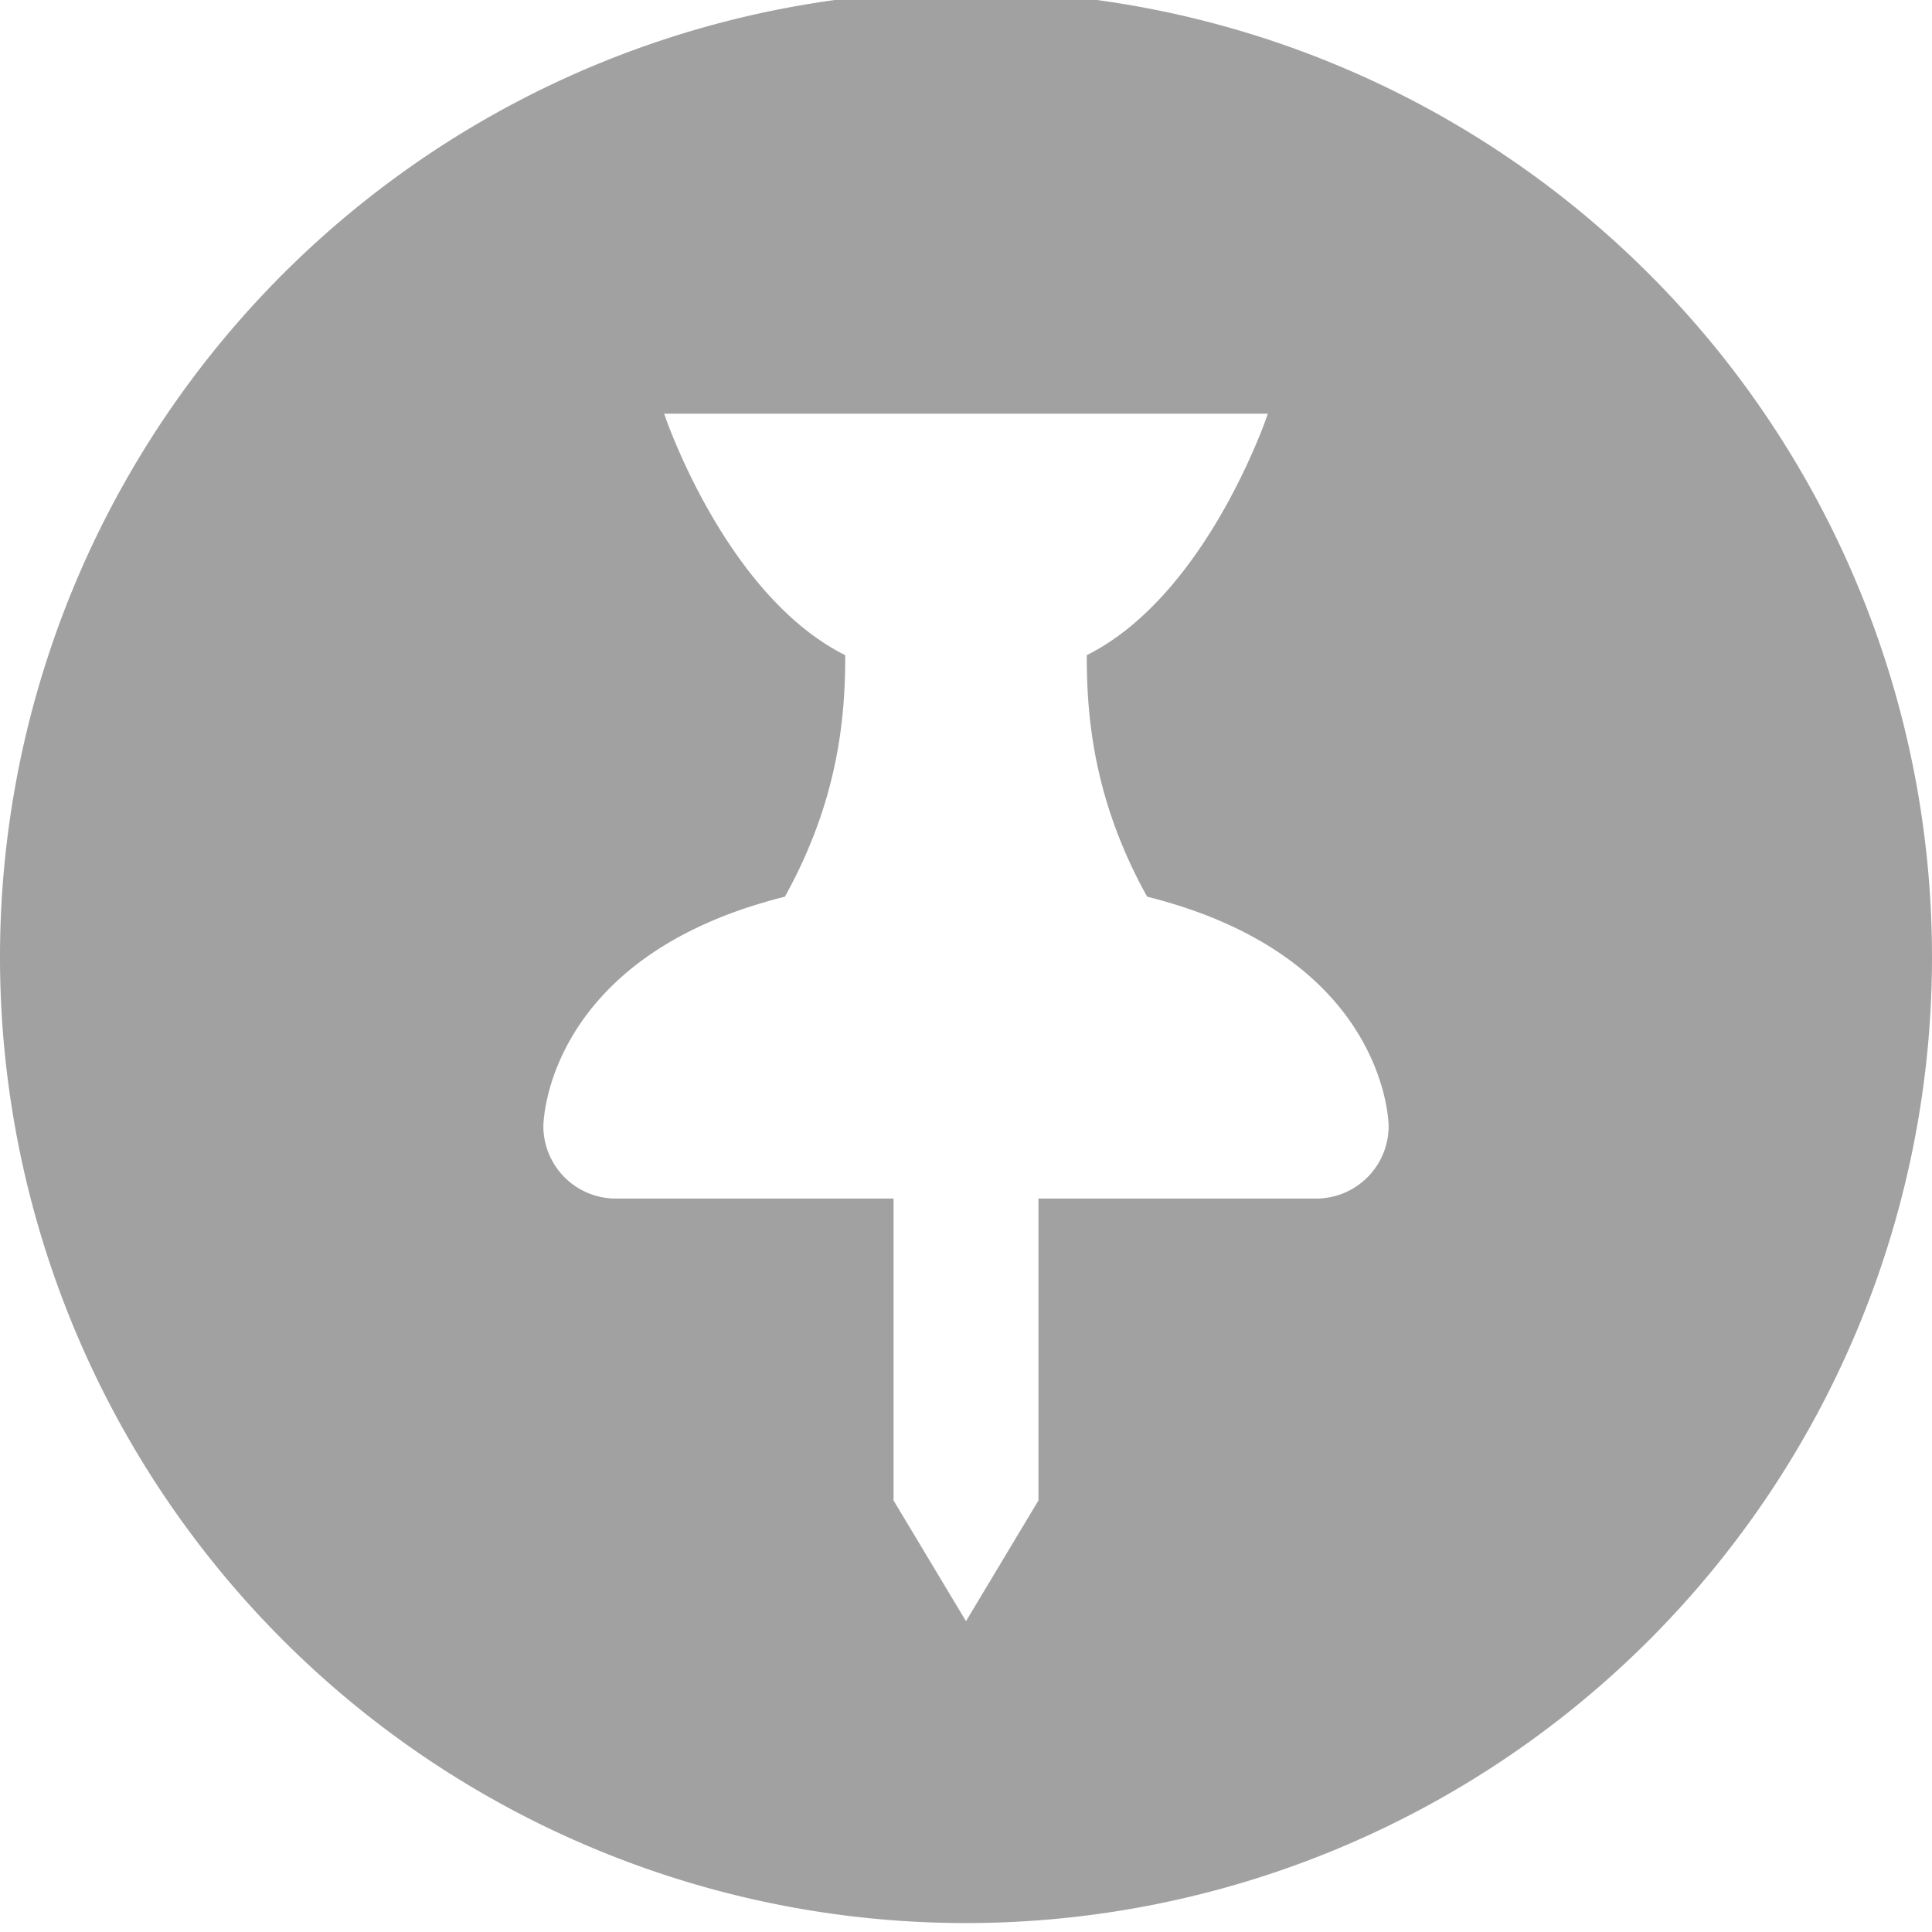 <svg xmlns="http://www.w3.org/2000/svg" width="16" height="16" viewBox="0 0 16 16"><g><g opacity=".4"><path fill="#141414" d="M8-.074a8 8 0 1 1 0 16 8 8 0 0 1 0-16zm-1 5.5c0 .5-.052 1.193-.5 2-2 .5-2 1.9-2 1.9a.6.6 0 0 0 .6.6h2.3v2.5l.6 1 .6-1v-2.5h2.3a.6.6 0 0 0 .6-.6s0-1.4-2-1.9c-.448-.807-.5-1.5-.5-2 1-.5 1.5-2 1.5-2h-5s.5 1.5 1.5 2z"/></g></g></svg>